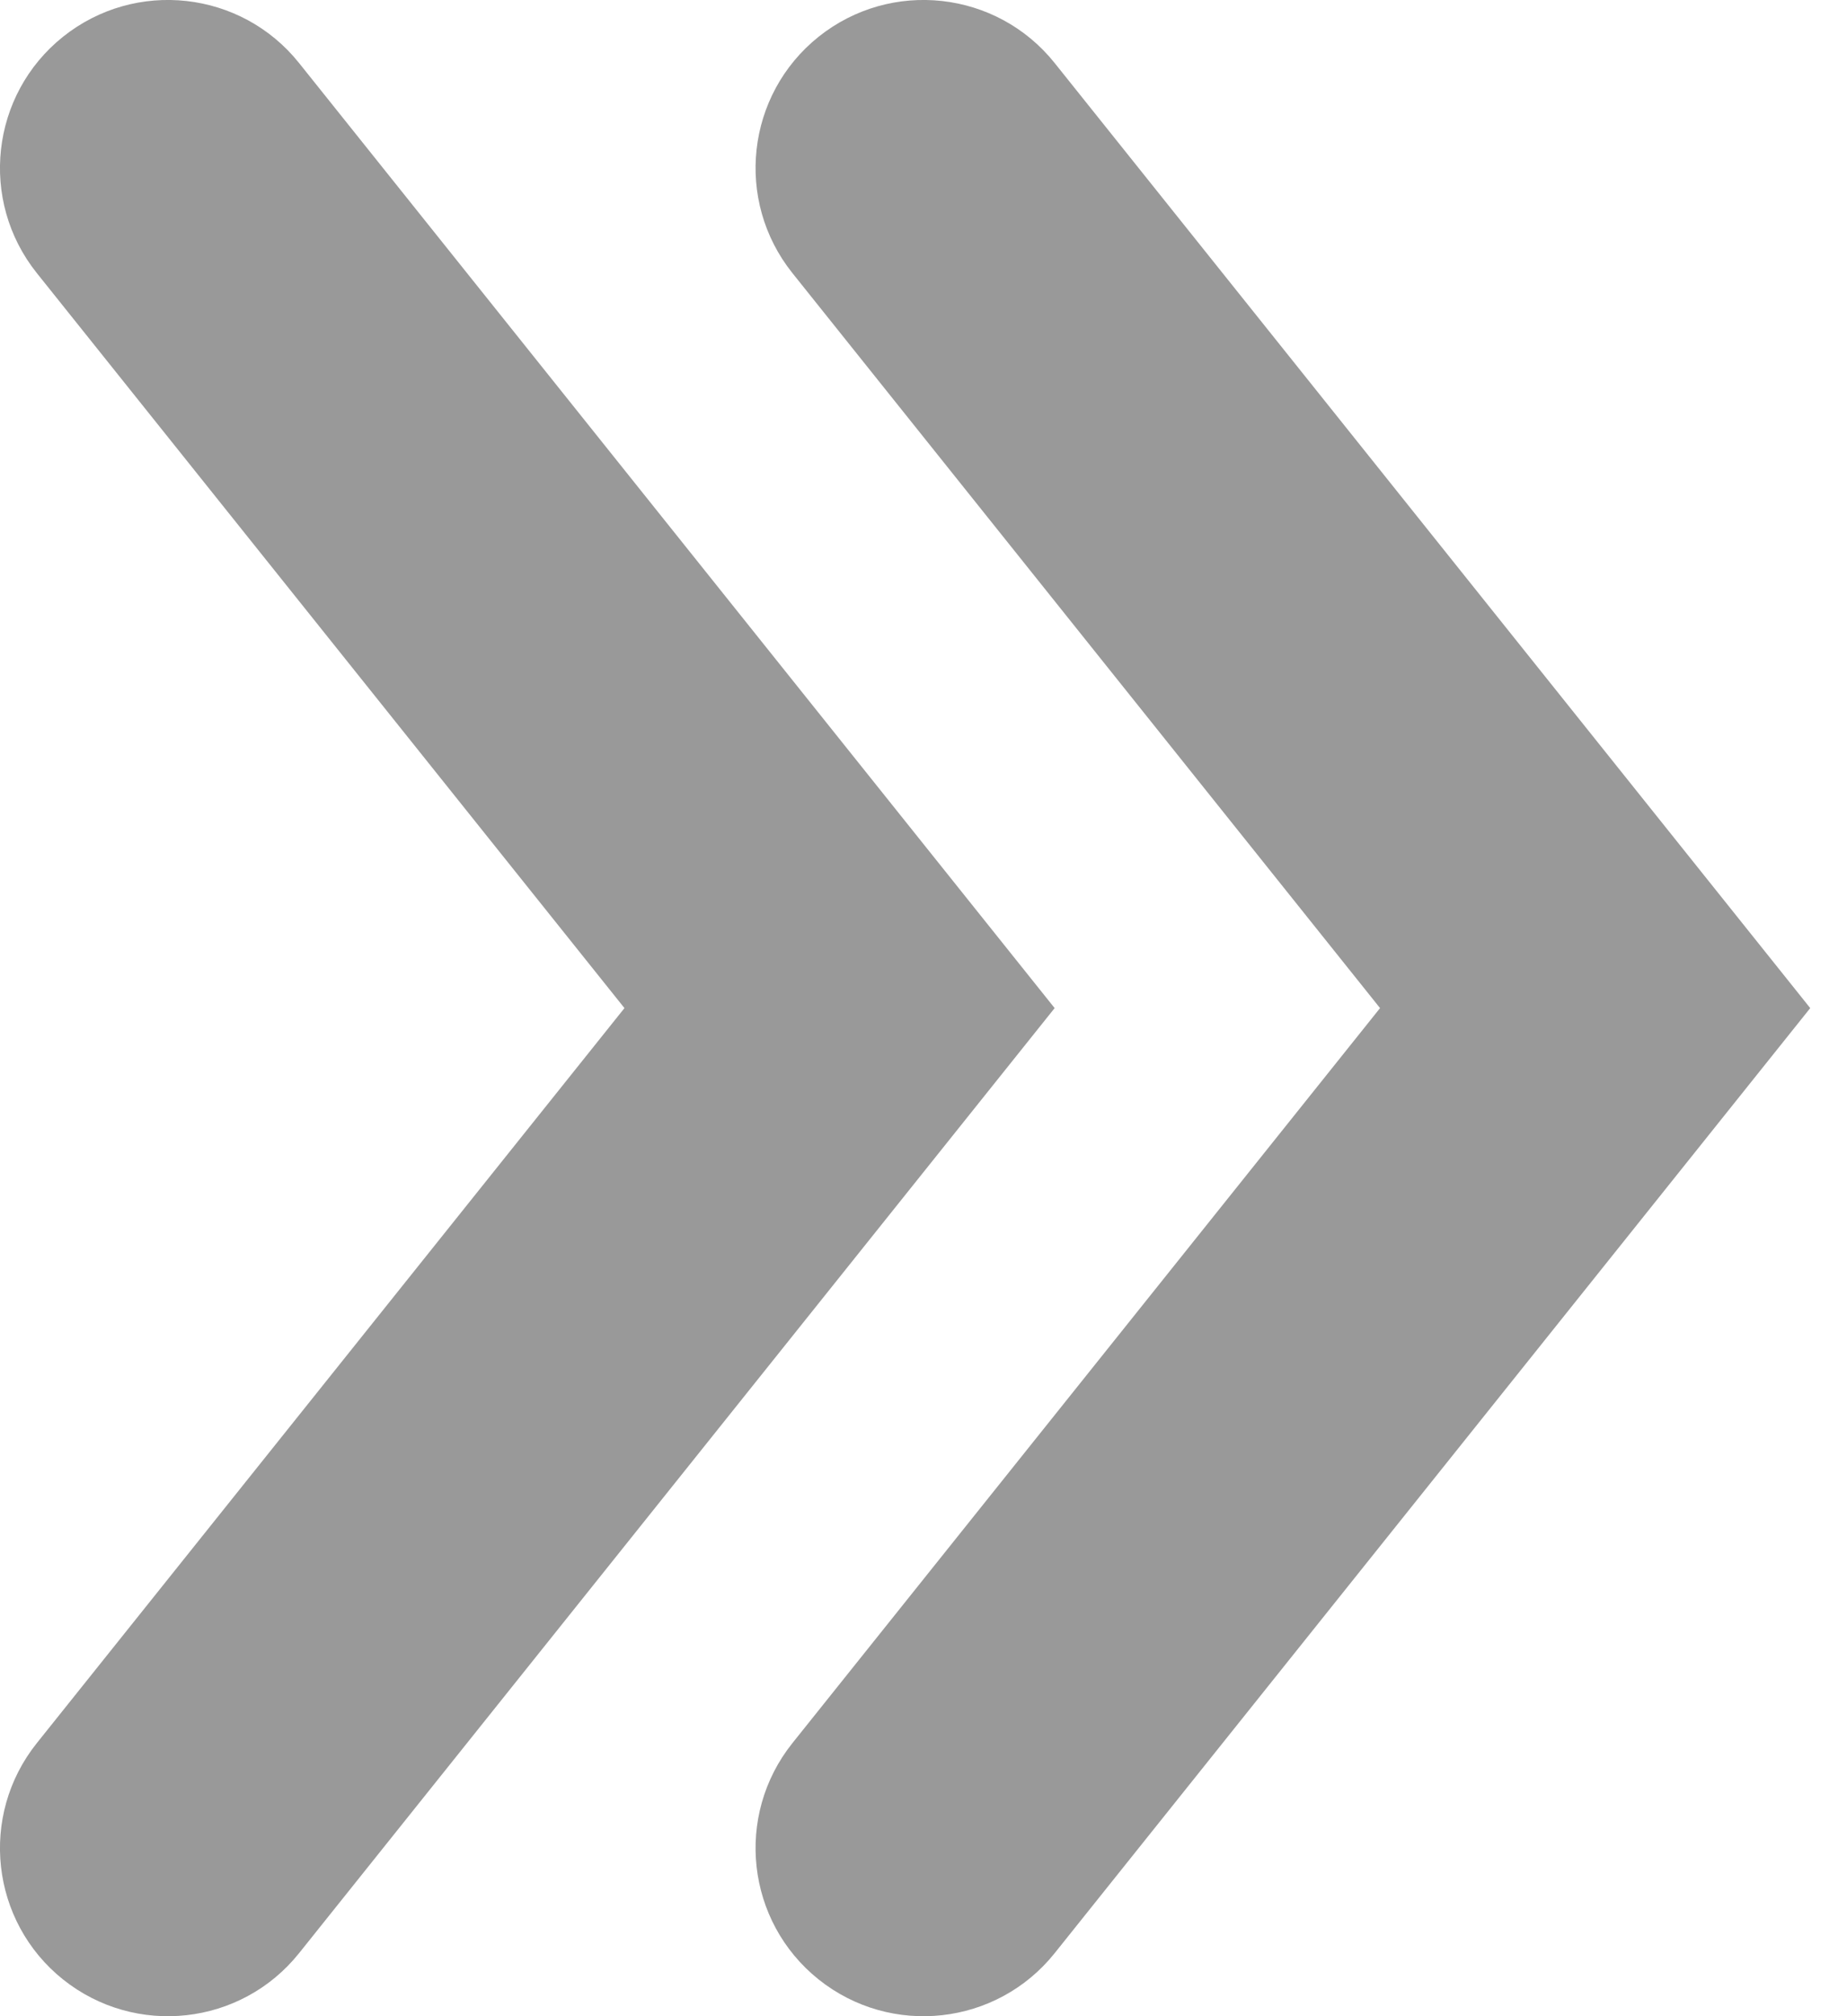 <svg width="11" height="12" viewBox="0 0 11 12" fill="none" xmlns="http://www.w3.org/2000/svg">
<path fill-rule="evenodd" clip-rule="evenodd" d="M0.375 0.219C0.807 -0.126 1.436 -0.056 1.781 0.375L6.281 6L1.781 11.625C1.436 12.056 0.807 12.126 0.375 11.781C-0.056 11.436 -0.126 10.807 0.219 10.375L3.719 6L0.219 1.625C-0.126 1.193 -0.056 0.564 0.375 0.219ZM4.875 0.219C5.307 -0.126 5.936 -0.056 6.281 0.375L10.781 6L6.281 11.625C5.936 12.056 5.307 12.126 4.875 11.781C4.444 11.436 4.374 10.807 4.719 10.375L8.219 6L4.719 1.625C4.374 1.193 4.444 0.564 4.875 0.219Z" fill="#999999"/>
</svg>
